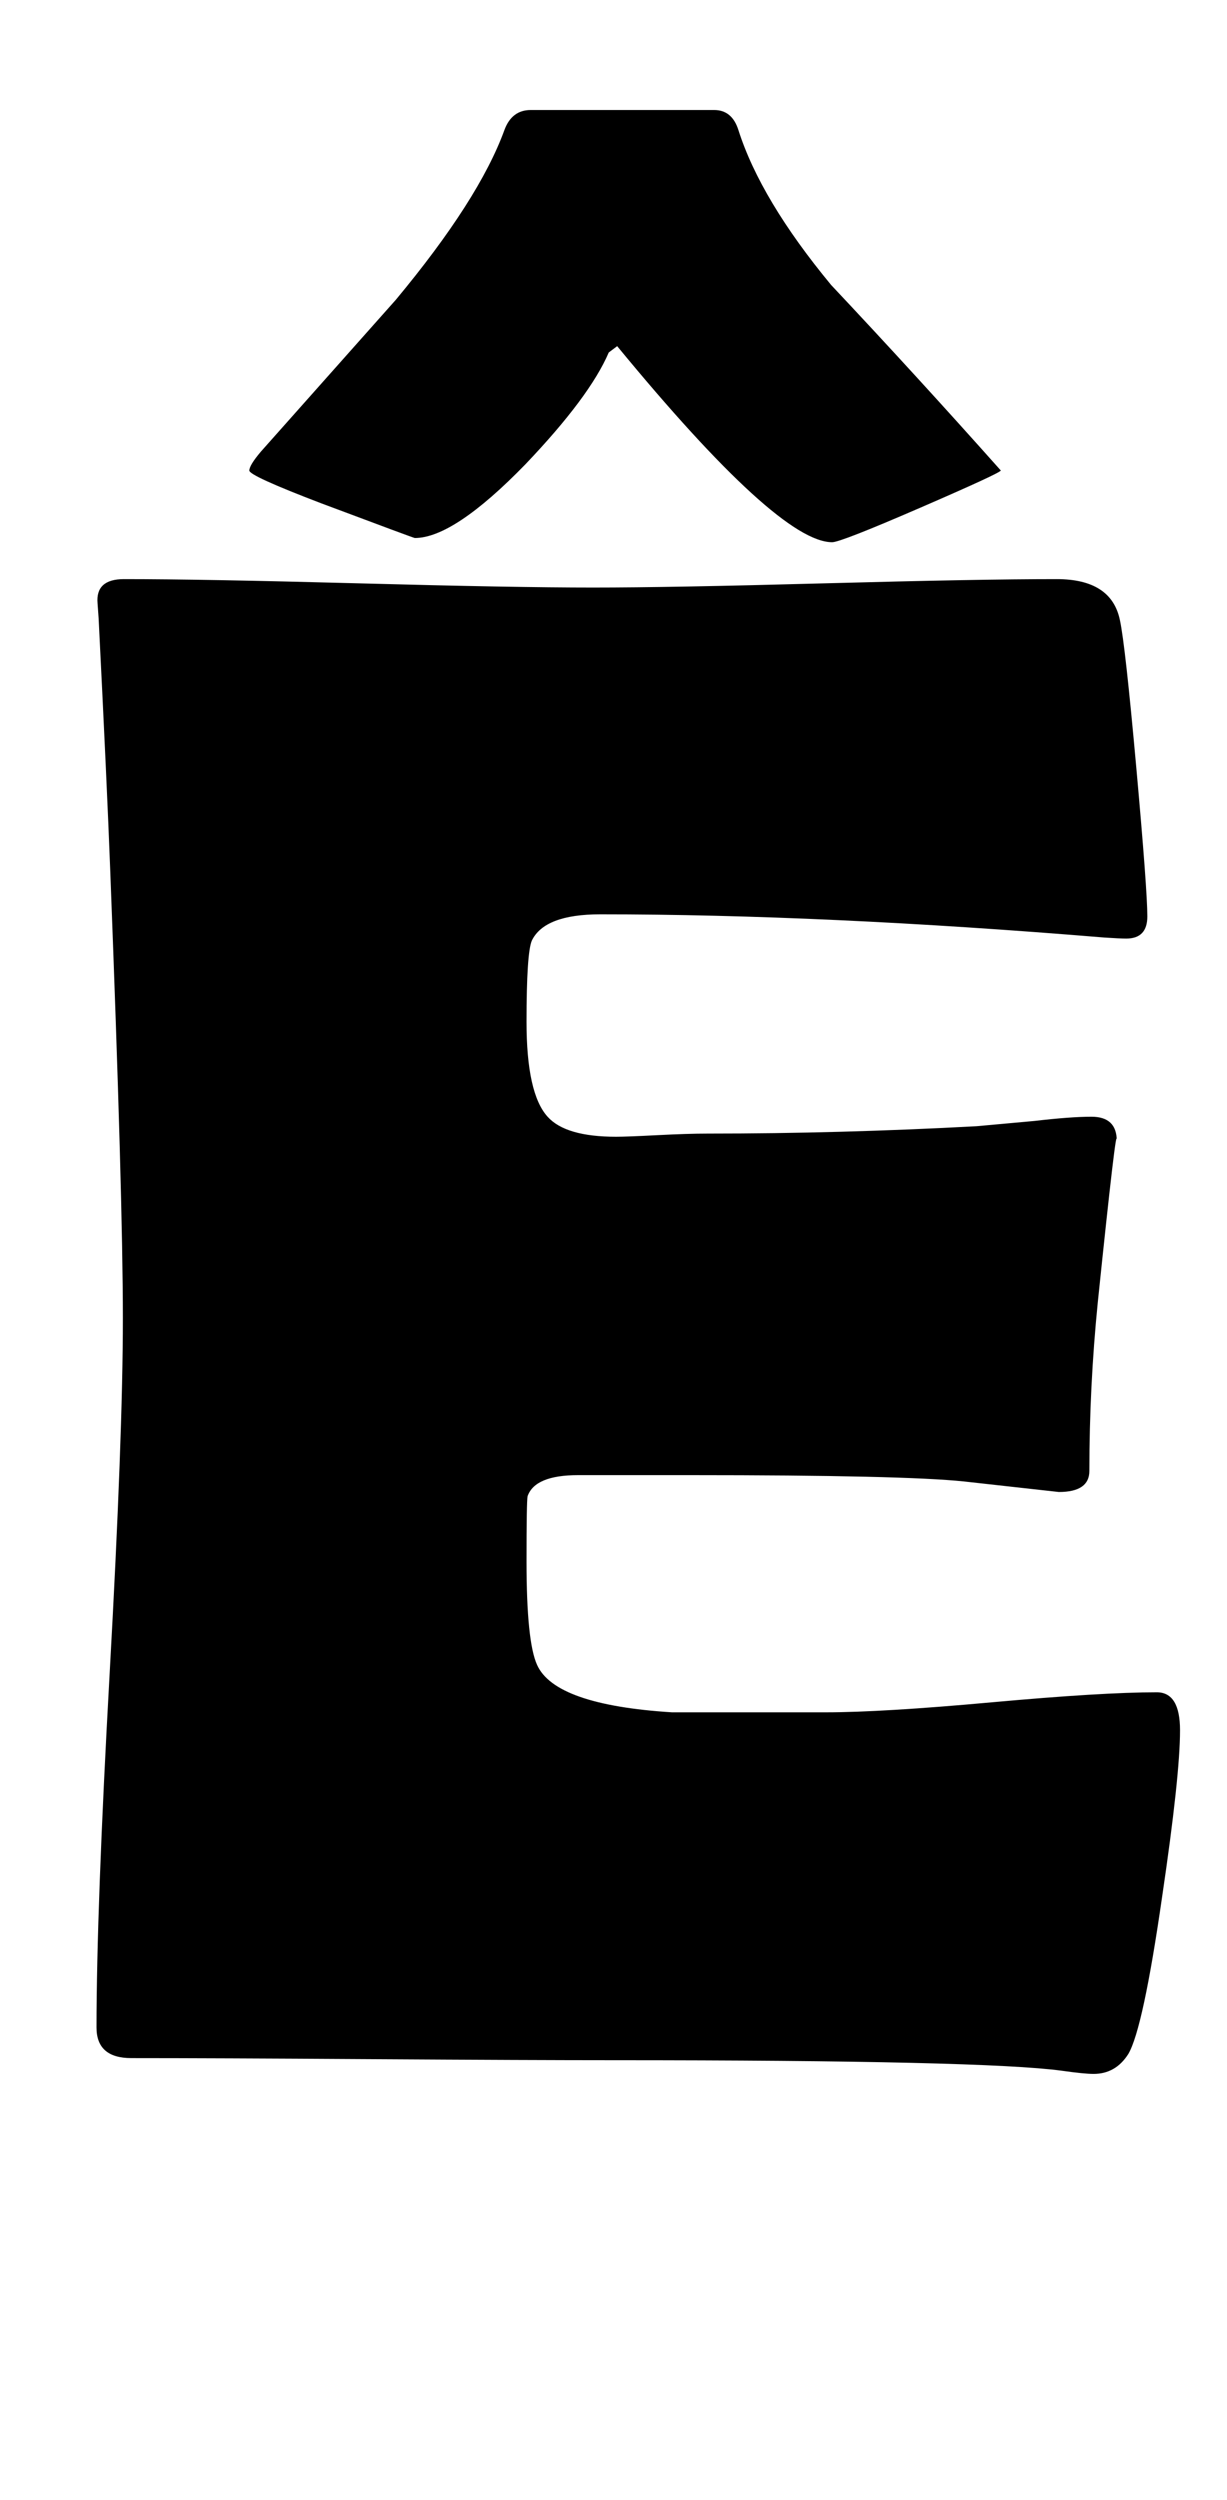 <?xml version="1.0" encoding="utf-8"?>
<!-- Generator: Adobe Illustrator 16.0.2, SVG Export Plug-In . SVG Version: 6.00 Build 0)  -->
<!DOCTYPE svg PUBLIC "-//W3C//DTD SVG 1.1//EN" "http://www.w3.org/Graphics/SVG/1.1/DTD/svg11.dtd">
<svg version="1.1" id="lay" xmlns="http://www.w3.org/2000/svg" xmlns:xlink="http://www.w3.org/1999/xlink" x="0px" y="0px"
	 width="108px" height="220px" viewBox="0 0 108 220" enable-background="new 0 0 108 220" xml:space="preserve">
<path d="M103.866,152.275c0,2.66-0.526,7.547-1.577,14.658c-1.113,7.732-2.104,12.339-2.969,13.823
	c-0.742,1.175-1.763,1.763-3.062,1.763c-0.557,0-1.484-0.093-2.783-0.278c-4.516-0.619-17.689-0.928-39.521-0.928
	c-4.763,0-11.845-0.031-21.245-0.093c-9.402-0.063-16.453-0.093-21.152-0.093c-2.041,0-3.062-0.896-3.062-2.69
	c0-6.926,0.386-17.332,1.16-31.218c0.772-13.885,1.16-24.291,1.16-31.219c0-7.051-0.371-20.192-1.113-39.429
	C9.515,71.625,9.174,64.233,8.68,54.399l-0.093-1.299c-0.125-1.422,0.649-2.134,2.319-2.134c4.576,0,11.458,0.125,20.642,0.371
	c9.185,0.248,16.064,0.371,20.642,0.371c4.514,0,11.318-0.123,20.41-0.371c9.092-0.246,15.895-0.371,20.41-0.371
	c3.215,0,5.071,1.206,5.566,3.618c0.309,1.424,0.789,5.737,1.438,12.942c0.649,7.206,0.974,11.582,0.974,13.127
	c0,1.299-0.619,1.948-1.855,1.948c-0.371,0-1.021-0.03-1.948-0.093c-16.453-1.359-31.234-2.041-44.346-2.041
	c-3.279,0-5.288,0.774-6.03,2.319c-0.31,0.742-0.464,3.124-0.464,7.144c0,4.207,0.618,6.99,1.855,8.35
	c1.051,1.176,3.062,1.763,6.03,1.763c0.618,0,1.824-0.046,3.618-0.139c1.793-0.093,3.277-0.14,4.453-0.14
	c7.793,0,15.679-0.216,23.657-0.649c0.68-0.061,2.38-0.216,5.103-0.464c2.102-0.246,3.772-0.371,5.01-0.371
	c1.484,0,2.227,0.712,2.227,2.134c0-1.299-0.557,3.433-1.67,14.194c-0.496,4.949-0.742,9.896-0.742,14.844
	c0,1.238-0.897,1.855-2.69,1.855l-8.35-0.928c-3.525-0.371-11.566-0.557-24.121-0.557h-9.834c-2.537,0-4.021,0.619-4.453,1.855
	c-0.063,0.311-0.093,2.227-0.093,5.752c0,4.701,0.309,7.732,0.928,9.092c1.051,2.352,5.01,3.743,11.875,4.175
	c-0.125,0,4.391,0,13.545,0c3.277,0,8.148-0.293,14.612-0.881c6.462-0.587,11.302-0.882,14.519-0.882
	C103.185,148.936,103.866,150.049,103.866,152.275z M73.25,47.72c-3.154,0-9.463-5.752-18.926-17.256l-0.742,0.557
	c-1.113,2.598-3.557,5.877-7.329,9.834c-4.207,4.33-7.454,6.494-9.741,6.494c-0.063,0-2.815-1.021-8.257-3.062
	c-4.207-1.607-6.309-2.565-6.309-2.876c0-0.309,0.339-0.865,1.021-1.67c3.958-4.453,7.916-8.906,11.875-13.359
	c4.885-5.875,8.071-10.854,9.556-14.937c0.432-1.174,1.206-1.763,2.319-1.763H62.86c1.051,0,1.763,0.589,2.134,1.763
	c1.299,4.082,4.02,8.628,8.164,13.638c4.947,5.258,9.927,10.701,14.937,16.328c-0.125,0.186-2.505,1.284-7.144,3.294
	C76.312,46.716,73.745,47.72,73.25,47.72z"/>
</svg>

